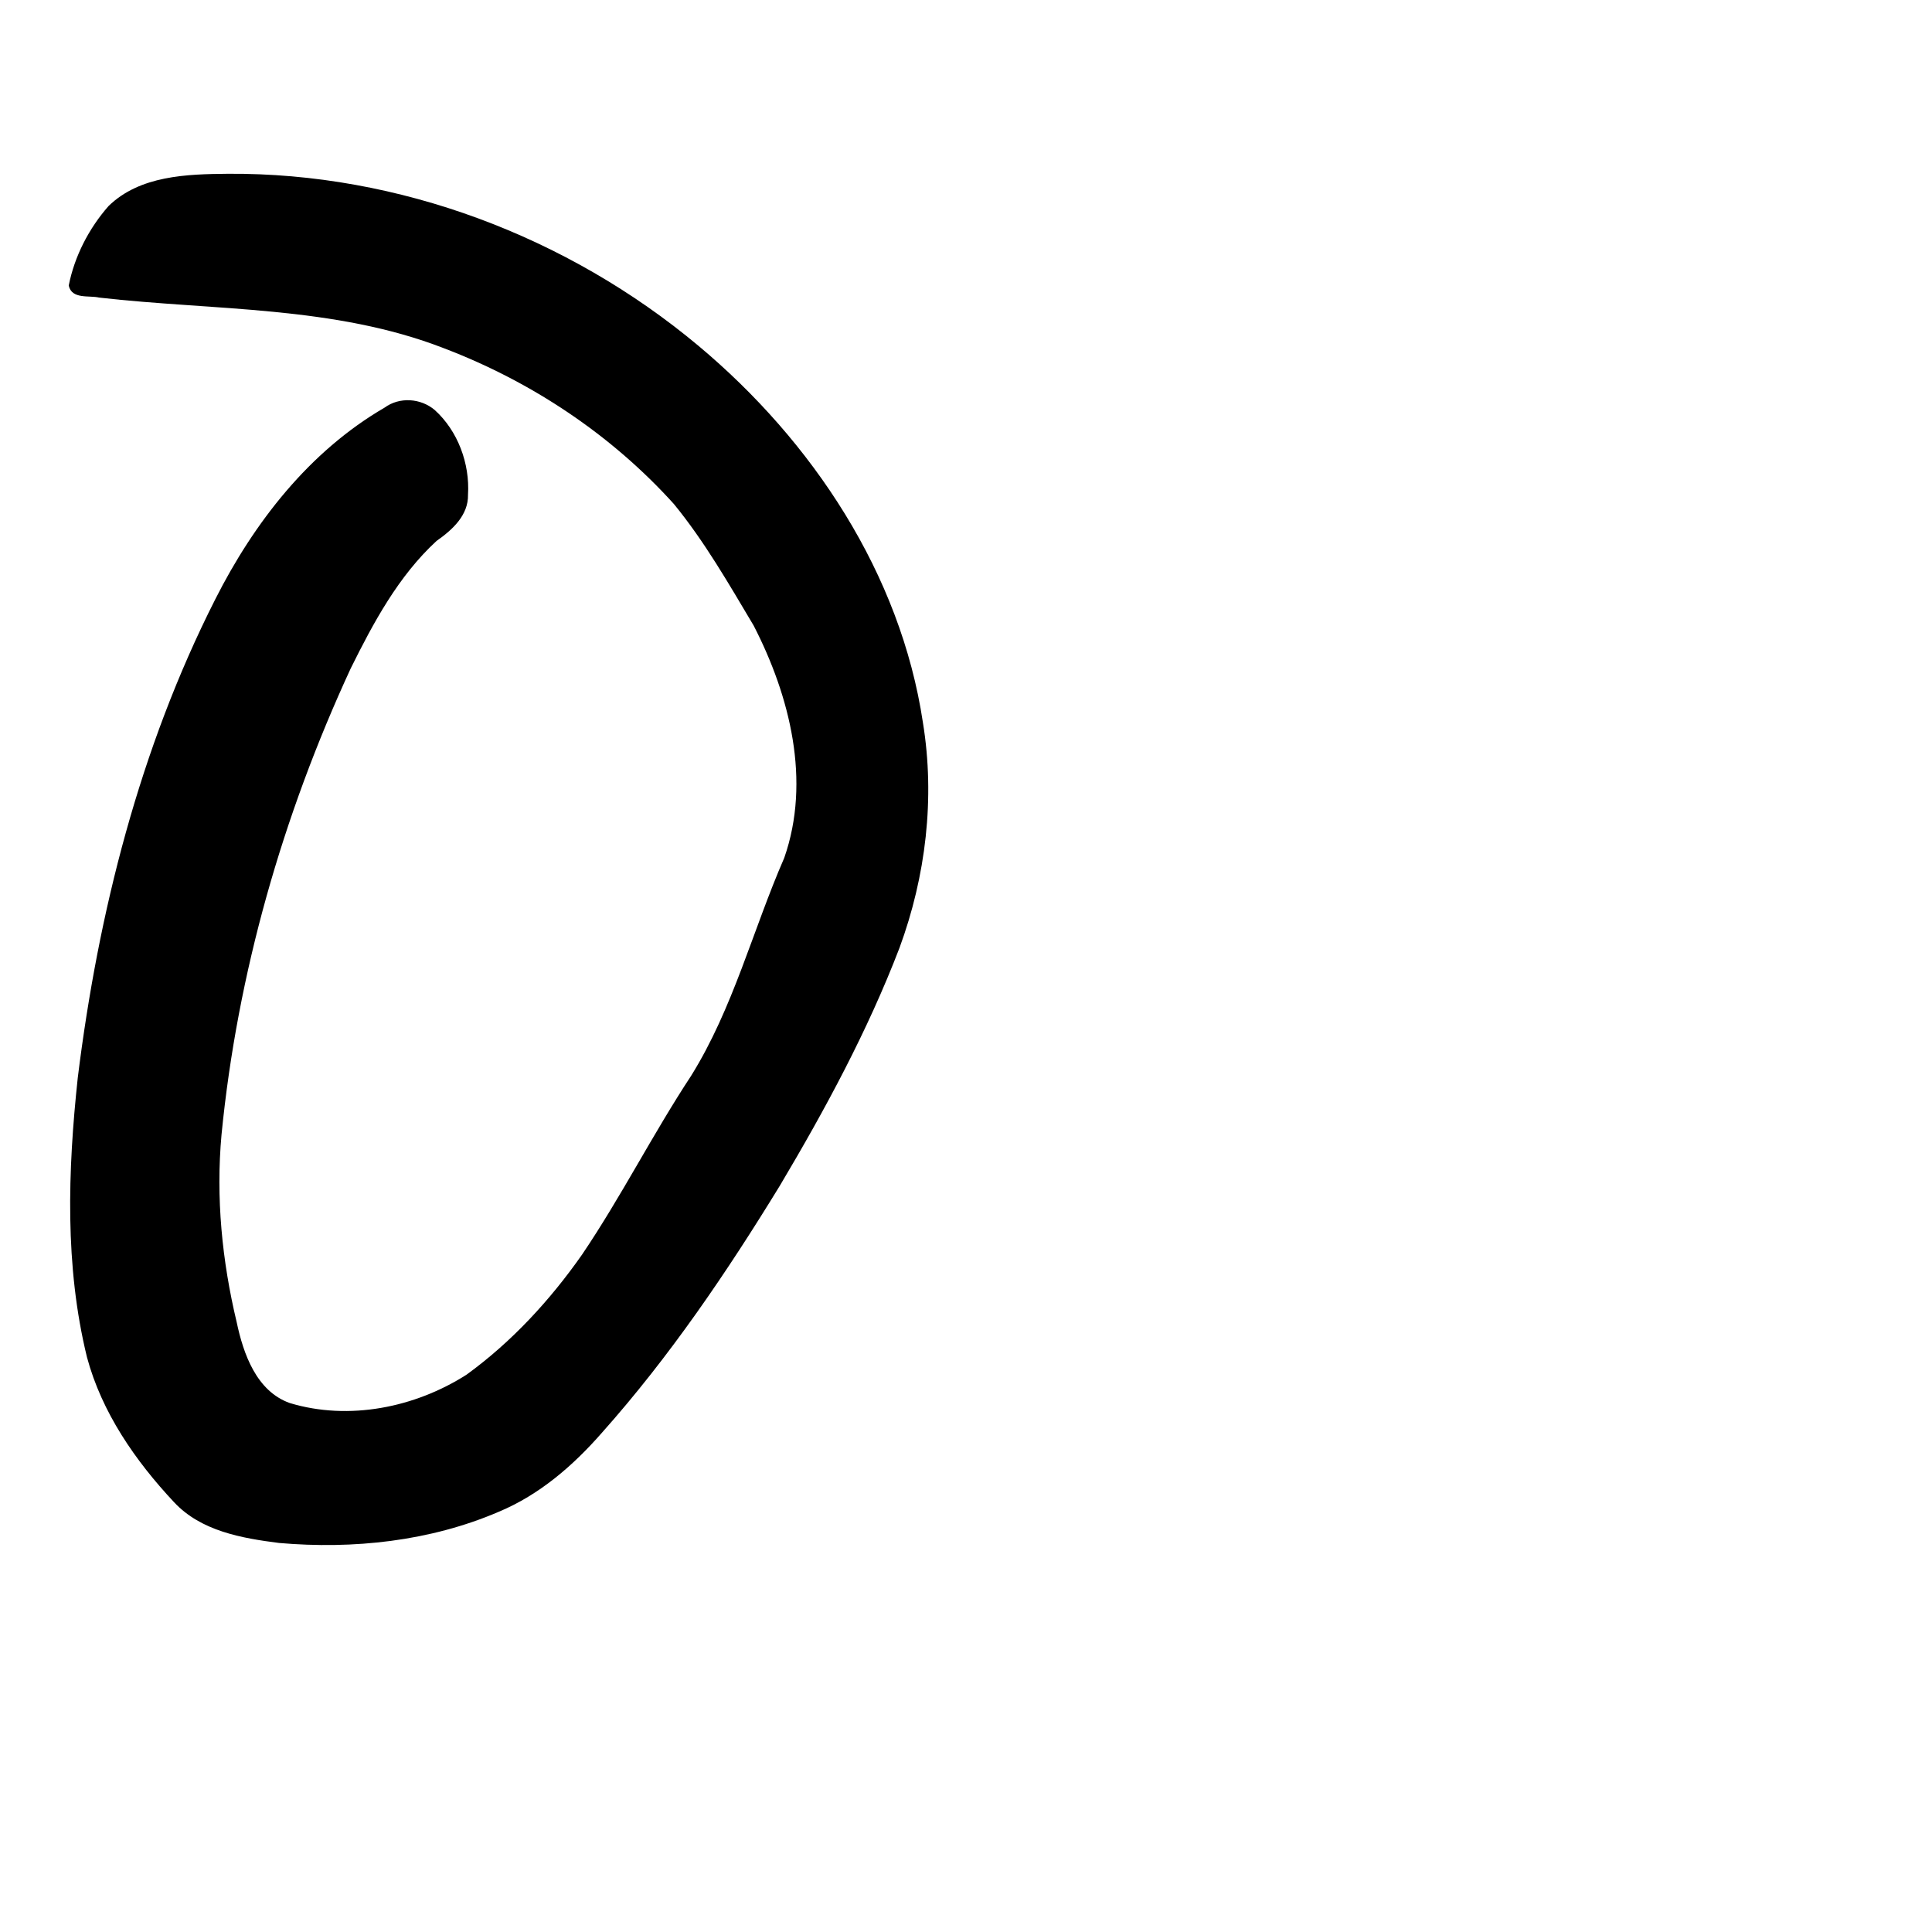 <?xml version="1.0" encoding="UTF-8" standalone="no"?>
<!-- Created with Inkscape (http://www.inkscape.org/) -->

<svg
   xmlns:dc="http://purl.org/dc/elements/1.1/"
   xmlns:cc="http://creativecommons.org/ns#"
   xmlns:rdf="http://www.w3.org/1999/02/22-rdf-syntax-ns#"
   xmlns:svg="http://www.w3.org/2000/svg"
   xmlns="http://www.w3.org/2000/svg"
   xmlns:sodipodi="http://sodipodi.sourceforge.net/DTD/sodipodi-0.dtd"
   xmlns:inkscape="http://www.inkscape.org/namespaces/inkscape"
   width="1000"
   height="1000"
   viewBox="0 0 1000 1000"
   version="1.1"
   id="svg756"
   inkscape:version="0.92.3 (2405546, 2018-03-11)"
   sodipodi:docname="u0030.svg">
  <defs
     id="defs750" />
  <sodipodi:namedview
     id="base"
     pagecolor="#ffffff"
     bordercolor="#666666"
     borderopacity="1.0"
     inkscape:pageopacity="0.0"
     inkscape:pageshadow="2"
     inkscape:zoom="0.35"
     inkscape:cx="735.71429"
     inkscape:cy="593.12465"
     inkscape:document-units="px"
     inkscape:current-layer="layer1"
     showgrid="true"
     units="px"
     inkscape:window-width="1148"
     inkscape:window-height="514"
     inkscape:window-x="873"
     inkscape:window-y="248"
     inkscape:window-maximized="0"
     showguides="true"
     inkscape:guide-bbox="true">
    <inkscape:grid
       type="xygrid"
       id="grid758" />
    <sodipodi:guide
       position="240,200"
       orientation="0,1"
       id="guide775"
       inkscape:locked="false" />
  </sodipodi:namedview>
  <g
     inkscape:label="Layer 1"
     inkscape:groupmode="layer"
     id="layer1"
     transform="translate(0,-32.417)">
    <path
       style="display:inline;fill:#000000;stroke-width:16.466"
       d="m 117.985,122.363 c -21.294,0.189 -45.605,0.898 -61.818,16.72 -10.195,11.61 -17.626,26.044 -20.588,41.14 1.594,7.246 10.501,4.971 15.721,6.222 59.714,6.818 121.63,4.104 178.552,26.254 45.18,17.223 86.489,44.659 118.918,80.552 15.923,19.437 28.463,41.391 41.347,63.01 18.747,36.462 29.755,80.267 15.816,120.182 -16.345,37.464 -26.426,77.787 -48.183,112.764 -19.907,30.226 -36.233,62.671 -56.486,92.6 -16.532,23.594 -36.488,45.26 -59.842,62.181 -26.657,16.991 -60.816,23.888 -91.403,14.65 -17.312,-6.139 -24.064,-25.531 -27.509,-41.86 -7.603,-31.791 -10.813,-64.503 -7.856,-96.986 8.176,-83.432 31.677,-165.268 66.873,-241.393 11.728,-23.666 24.694,-47.814 44.415,-65.982 8.046,-5.646 16.547,-13.209 16.299,-23.948 1,-16.052 -5.225,-32.999 -17.228,-43.834 -7.247,-6.137 -18.227,-6.898 -25.976,-1.218 -38.97,22.663 -67.568,59.498 -87.644,99.254 -39.067,77.12 -60.562,162.159 -71.145,247.648 -5.134,48 -6.793,97.357 4.771,144.584 7.692,28.648 25.028,53.639 45.08,75.052 13.921,14.947 35.038,18.646 54.355,21.098 38.372,3.344 78.136,-0.84 113.73,-16.153 21.026,-8.764 38.521,-23.908 53.374,-40.903 35.01,-39.296 64.675,-83.072 92.111,-127.89 23.461,-39.461 45.431,-80.093 61.893,-123.018 C 479.225,485.978 484.066,445.528 477.697,406.393 466.134,329.389 420.488,260.714 361.466,211.36 293.858,154.838 206.337,121.762 117.985,122.363 Z"
       id="path3774"
       inkscape:connector-curvature="0" />
  </g>
</svg>
